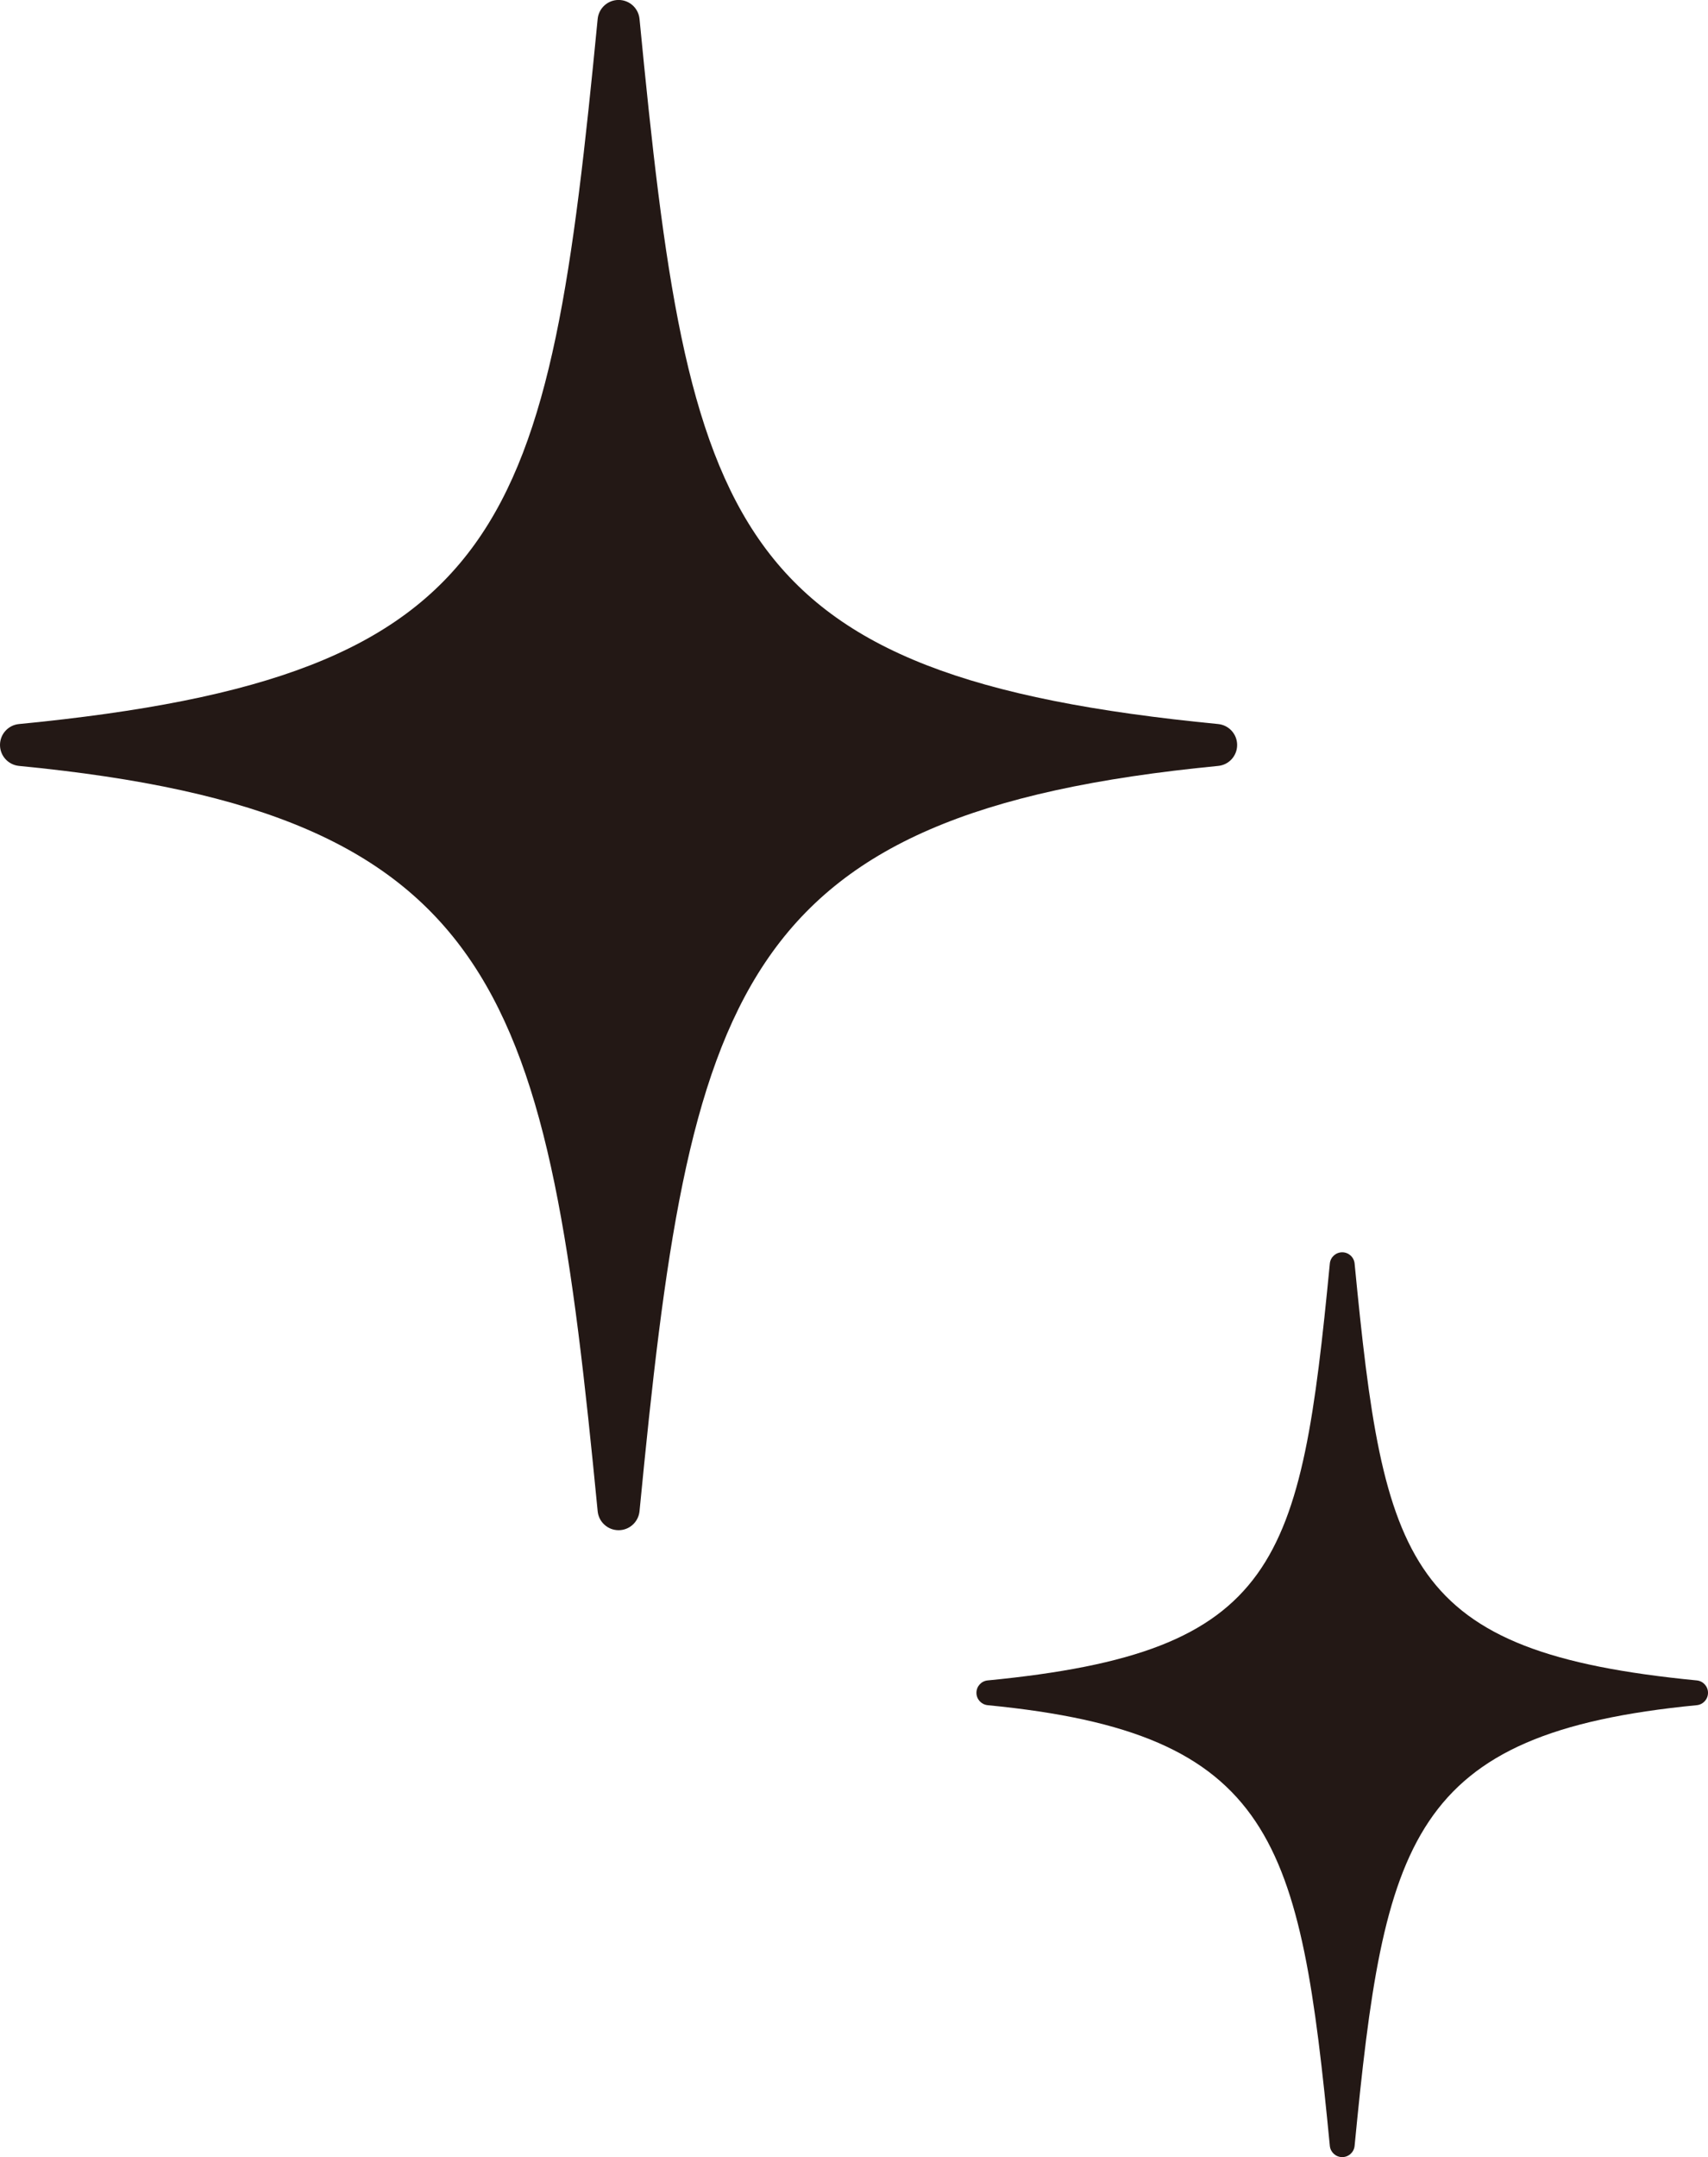 <?xml version="1.0" encoding="UTF-8"?>
<svg id="_レイヤー_2" data-name="レイヤー 2" xmlns="http://www.w3.org/2000/svg" viewBox="0 0 365.57 461.53">
  <defs>
    <style>
      .cls-1 {
        fill: #231815;
      }
    </style>
  </defs>
  <g id="_レイヤー_1-2" data-name="レイヤー 1">
    <g>
      <path class="cls-1" d="M4.07,163.87c104.1,10.1,113.11,48.86,123.85,159.45,.22,2.31,2.16,4.07,4.48,4.07s4.25-1.76,4.48-4.07c10.73-110.6,19.74-149.36,123.85-159.45,2.31-.22,4.06-2.16,4.06-4.48s-1.76-4.25-4.06-4.48c-105.56-10.24-113.3-42.06-123.85-150.85-.22-2.31-2.16-4.07-4.48-4.07s-4.25,1.76-4.48,4.07c-10.56,108.79-18.3,140.6-123.85,150.85-2.31,.22-4.07,2.16-4.07,4.48s1.76,4.25,4.07,4.48Z"/>
      <path class="cls-1" d="M289.93,270.33c-.13-1.36-1.28-2.4-2.65-2.4s-2.52,1.04-2.65,2.4c-6.24,64.33-10.82,83.15-73.24,89.2-1.36,.13-2.4,1.28-2.4,2.65s1.04,2.51,2.4,2.65c61.56,5.97,66.89,28.89,73.24,94.29,.13,1.36,1.28,2.4,2.65,2.4s2.52-1.04,2.65-2.4c6.34-65.4,11.67-88.32,73.24-94.29,1.36-.13,2.4-1.28,2.4-2.65s-1.04-2.52-2.4-2.65c-62.42-6.06-67-24.87-73.24-89.2Z"/>
    </g>
  </g>
</svg>